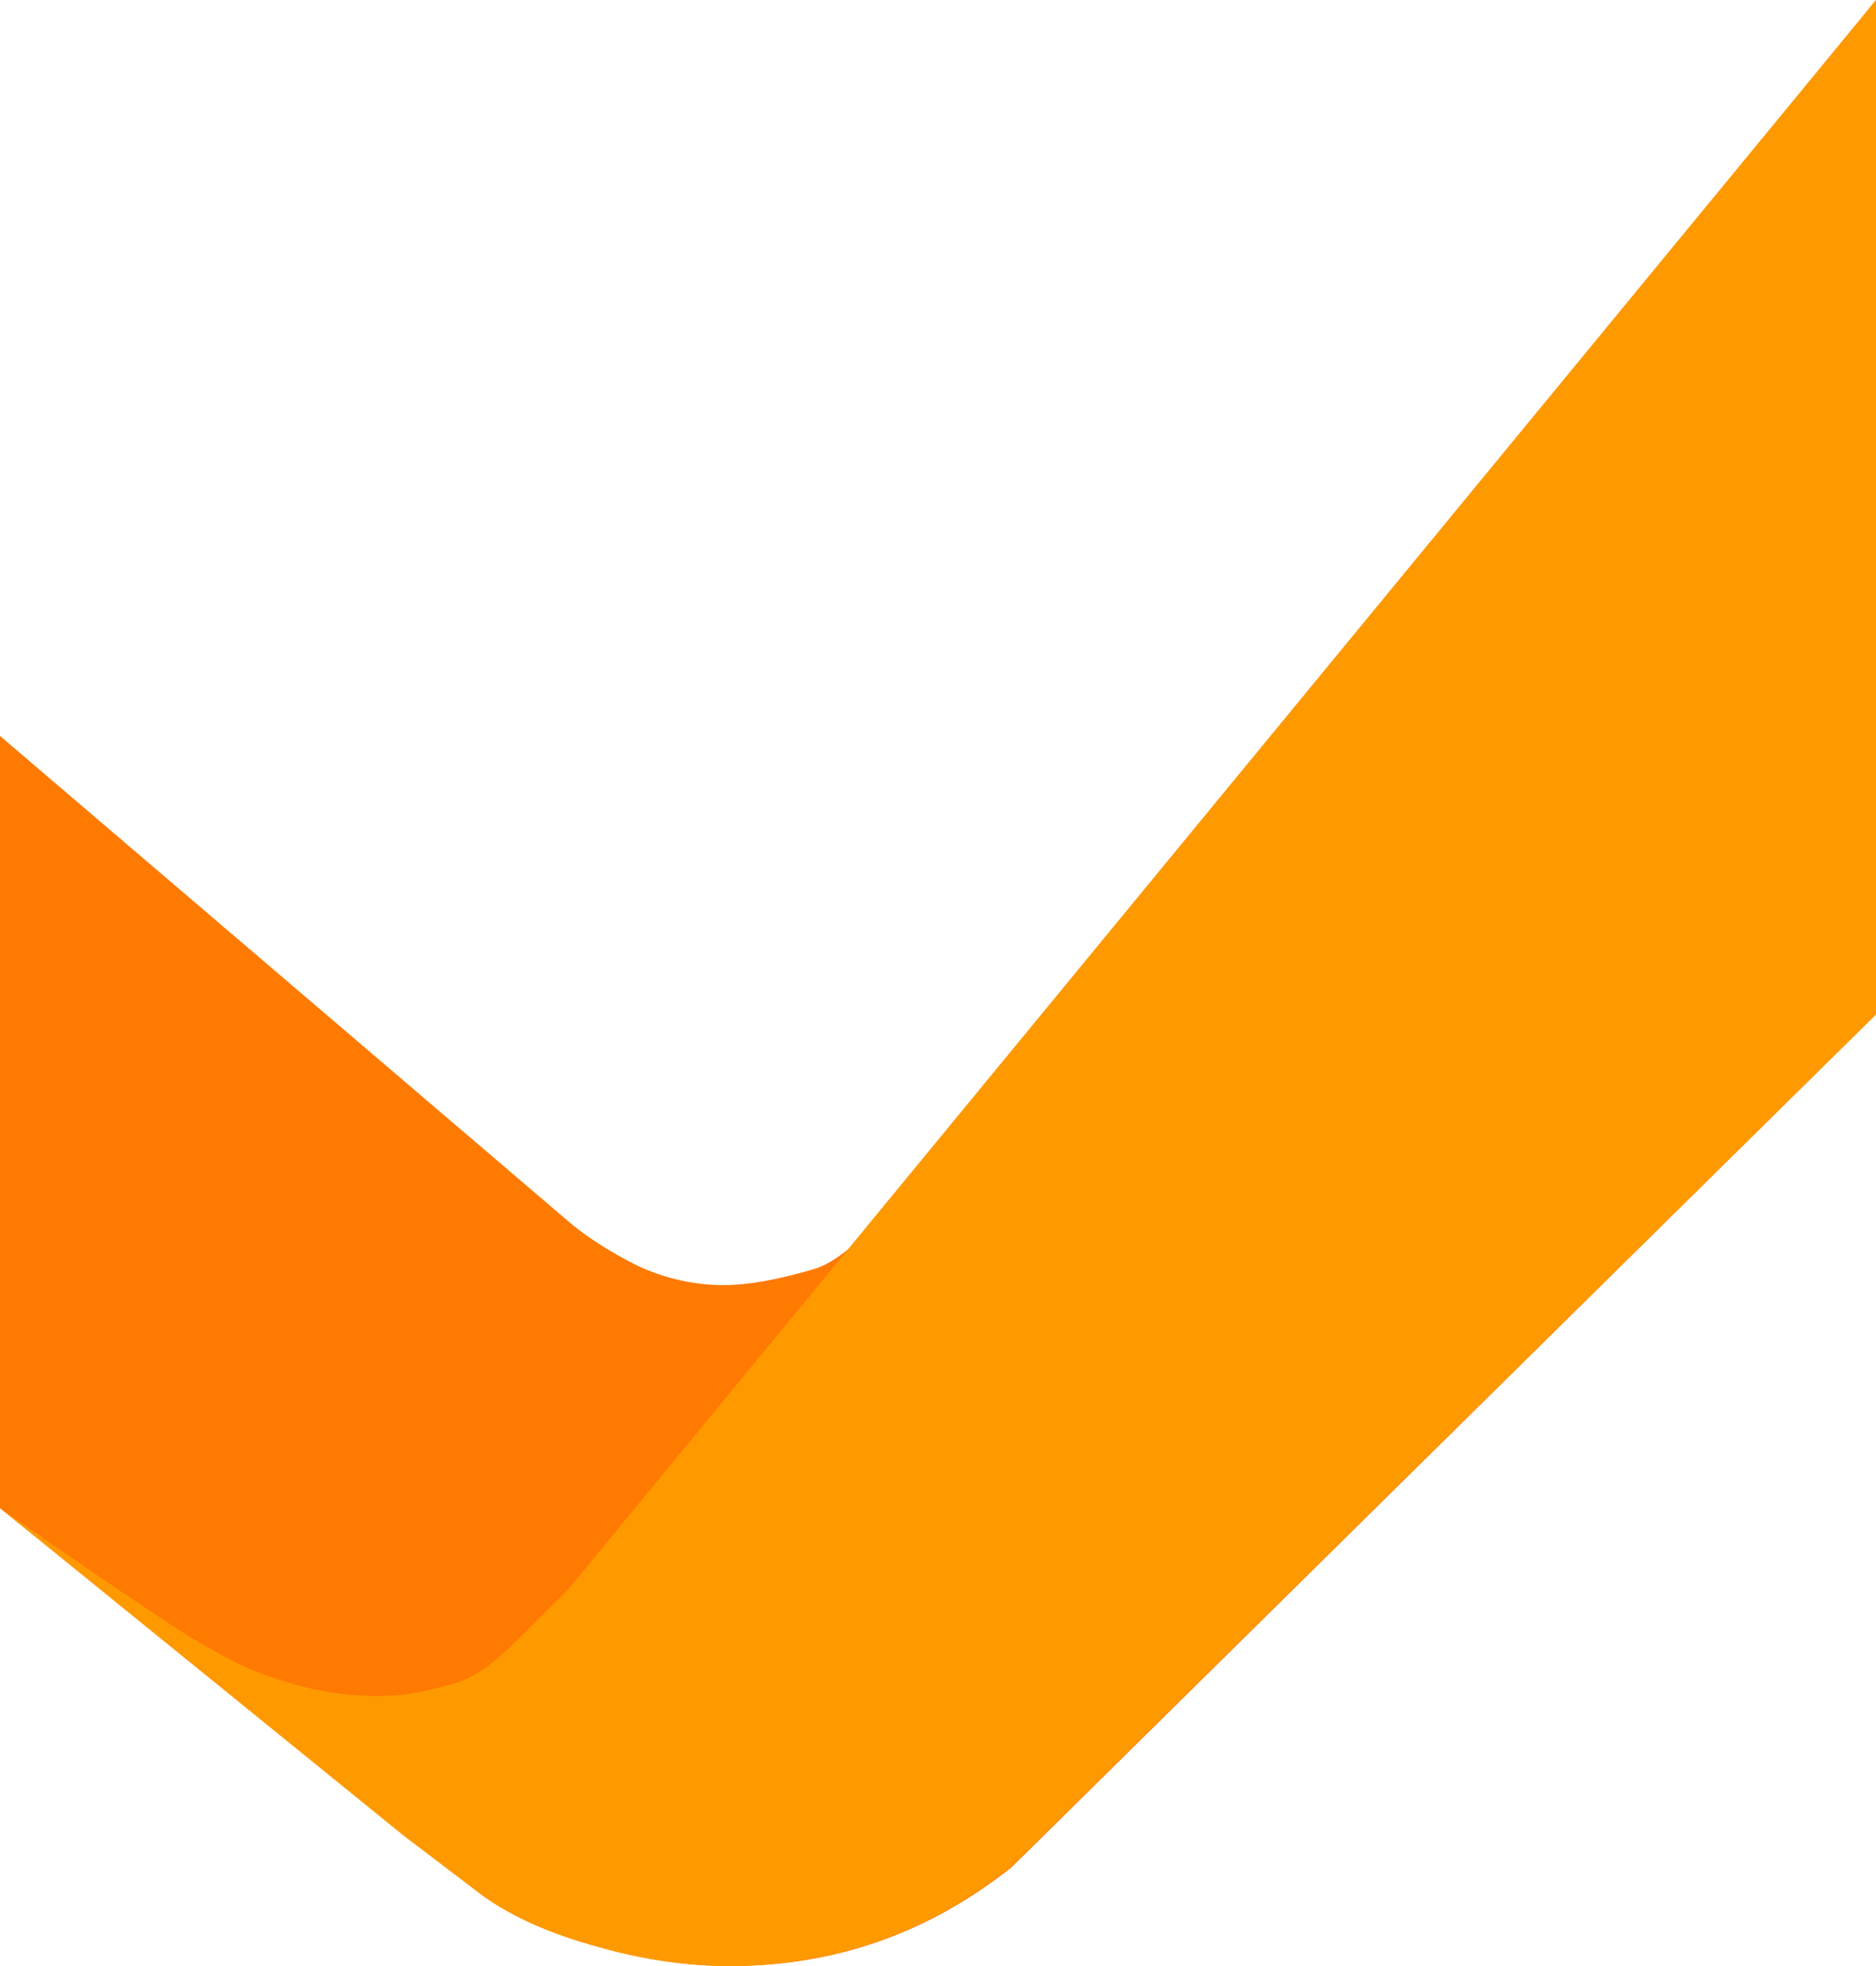 <svg width="42" height="44" viewBox="0 0 42 44" fill="none" xmlns="http://www.w3.org/2000/svg">
<path d="M42 22.702L22.644 41.792C20.787 43.264 18.692 44 16.359 44C15.406 44 14.43 43.858 13.43 43.573C12.383 43.288 11.526 42.908 10.859 42.433L-4.45363e-07 33.753L-2.7888e-07 16.471L12.645 27.266C13.073 27.646 13.621 28.002 14.287 28.334C14.906 28.619 15.549 28.761 16.216 28.761C16.74 28.761 17.406 28.642 18.216 28.405C19.025 28.168 19.906 27.027 20.858 26.125L42 -1.84637e-06L42 22.702Z" fill="#FF7A00"/>
<path d="M22.616 41.792L42 22.702L42 -1.84637e-06L12.683 35.616C11.729 36.518 11.008 37.431 10.198 37.668C9.387 37.905 8.956 37.957 8.432 37.957C7.764 37.957 6.986 37.837 6.263 37.597C5.541 37.357 5.3 37.236 4.457 36.756C3.614 36.276 -4.45363e-07 33.753 -4.45363e-07 33.753L9.034 41.08L10.813 42.433C11.481 42.908 12.339 43.288 13.388 43.573C14.39 43.858 15.367 44 16.321 44C18.658 44 20.756 43.264 22.616 41.792Z" fill="#FF9900"/>
</svg>
